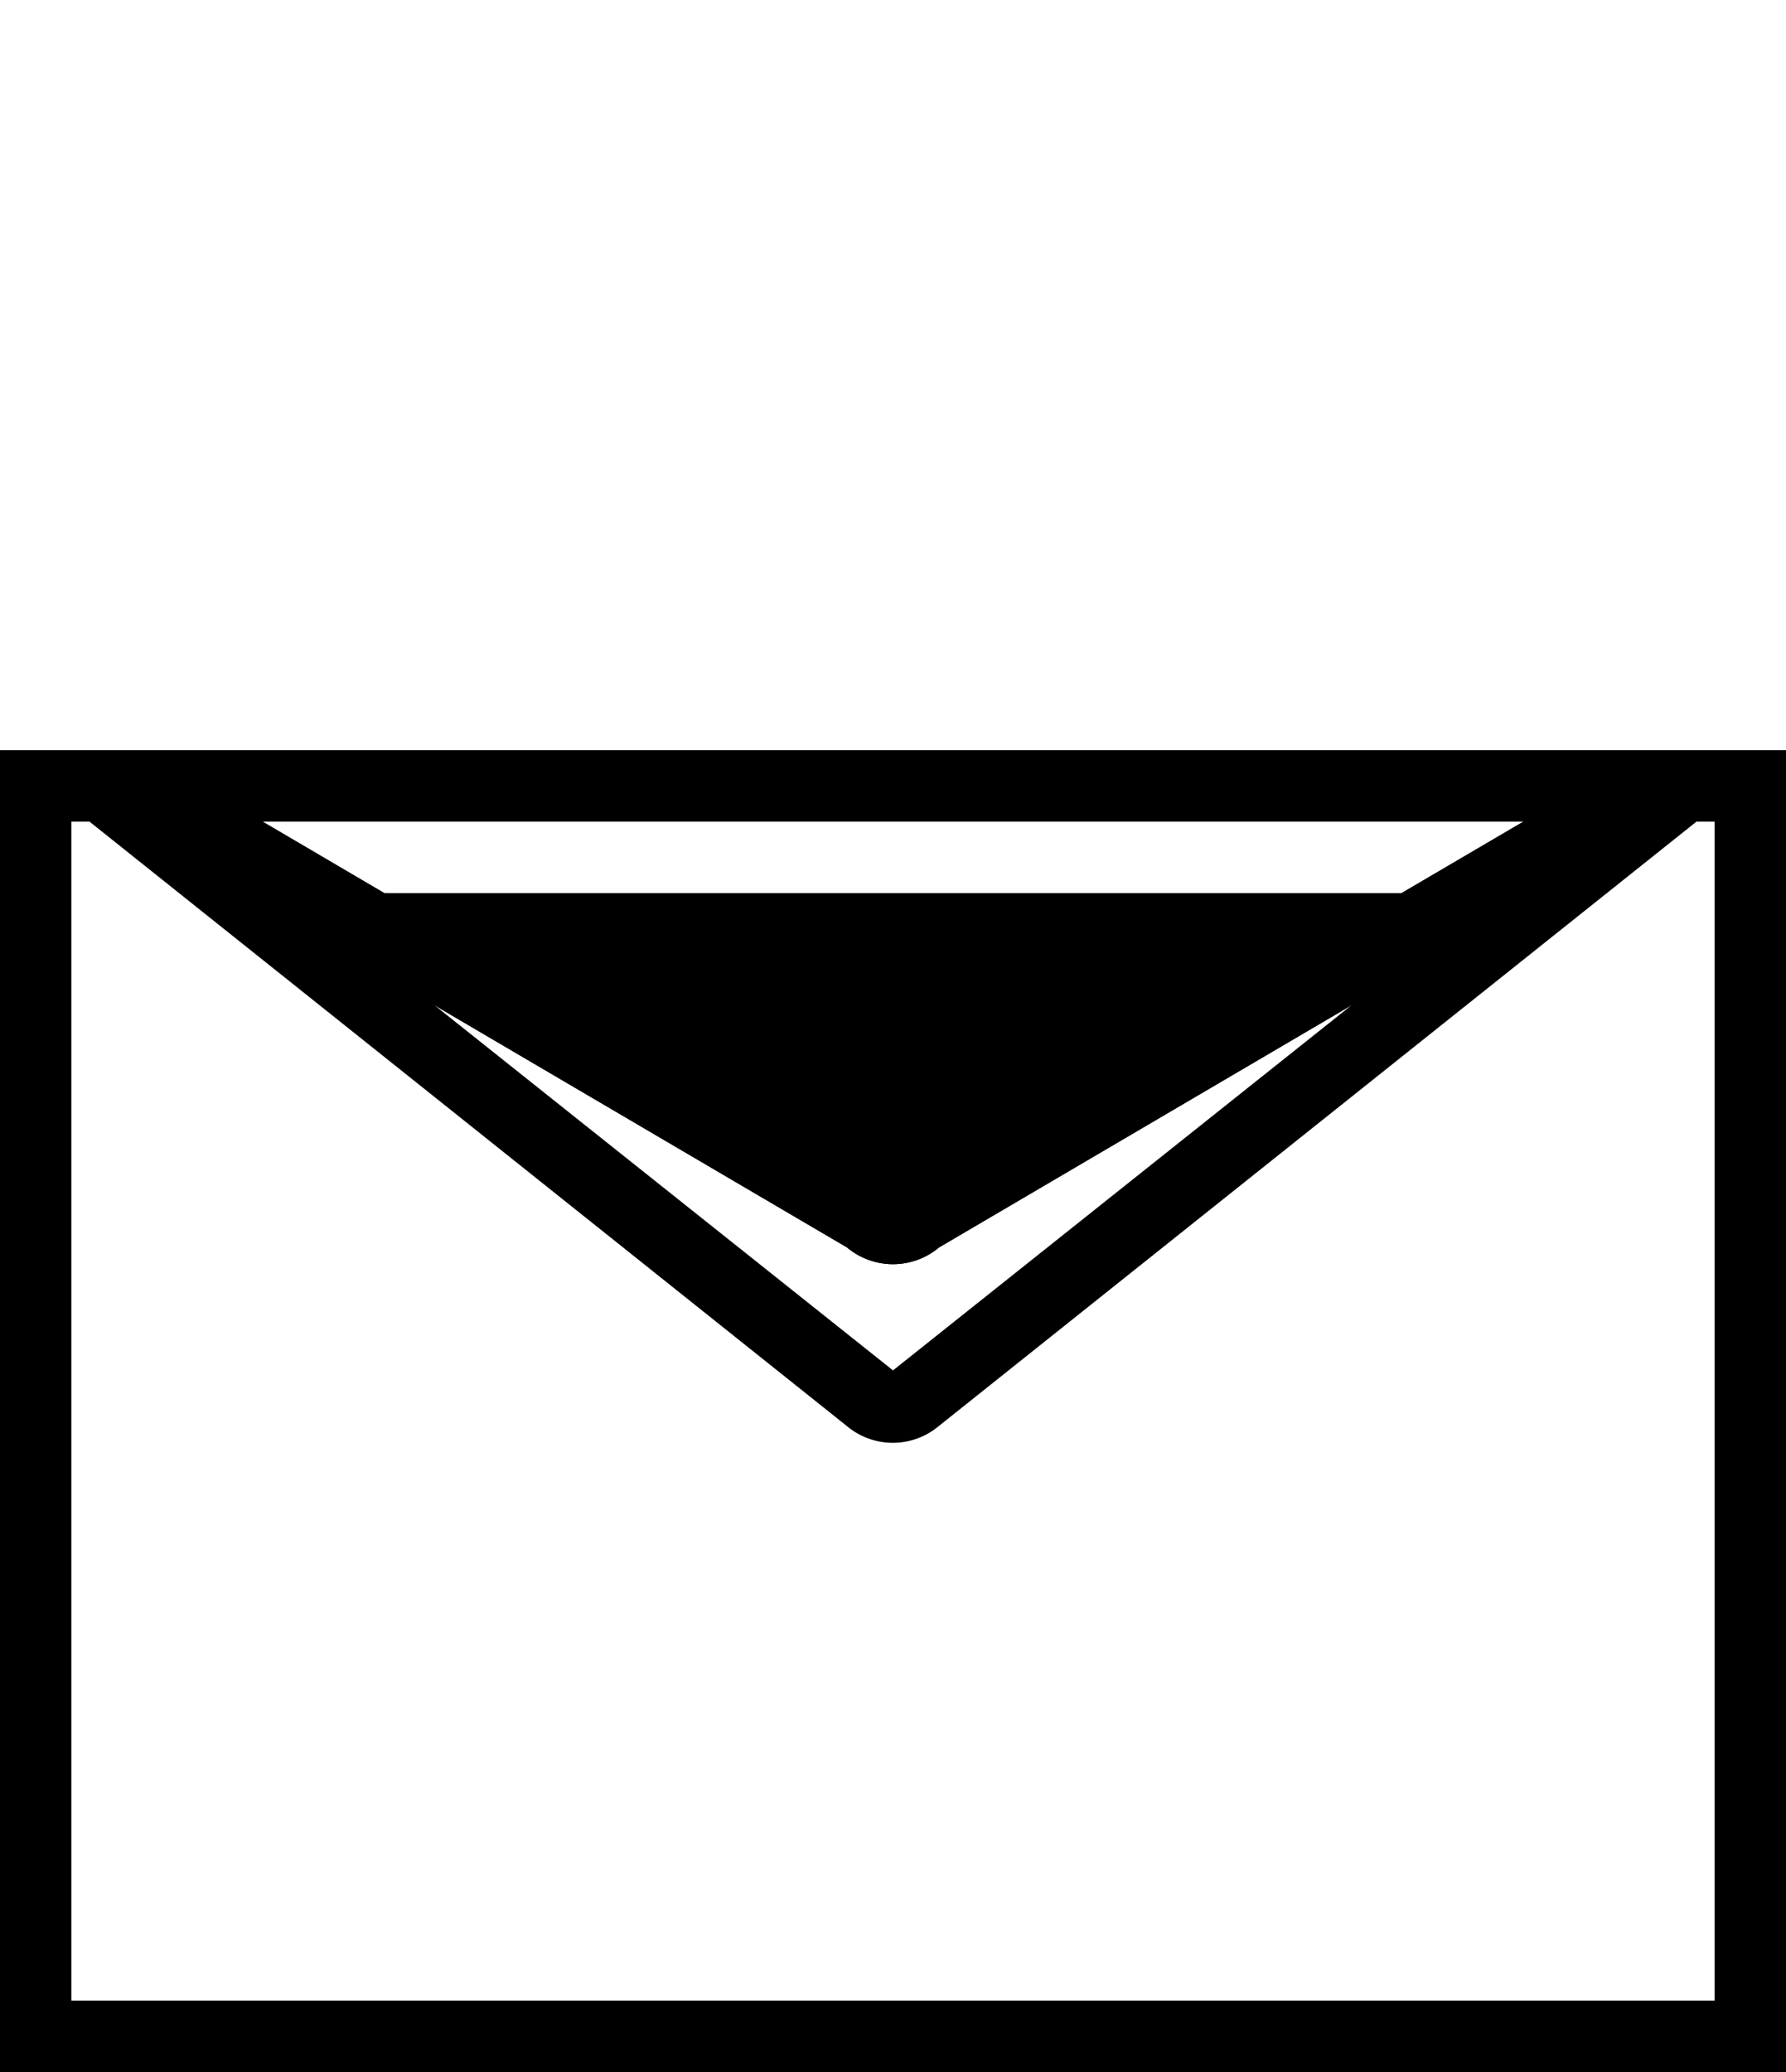 <svg viewBox="0 0 50 58" class="envelope-icon"> <defs> <style>.envelope-stroke{fill: #2f2f2f;}.top-flap-animated{perspective: 1000px; transform-origin: 50% 22px; transition-duration:0.33s;}</style> <clipPath id="clip-path"> <path class="envelope-body-clip-path" d="M50,21,26.29,34.92a2,2,0,0,1-2.57,0L0,21Z"/> </clipPath> </defs> <mask id="top-flap-mask-group"> <rect id="bg" x="0" y="0" width="100%" height="100%" fill="white"/> <path id="top-flap-body" d="M50,21,26.29,39.92a2,2,0,0,1-2.57,0L0,21Z" fill="black" class="top-flap-animated"/> </mask> <g> <path class="envelope-stroke" d="M48,23V56H2V23H48m2-2H0V58H50V21Z"/> <path class="envelope-stroke top-flap-animated" d="M44.29,23,25,38.36l0,0,0,0,0,0,0,0L5.71,23H44.29M50,21H0L23.71,39.92a2,2,0,0,0,2.57,0L50,21Z"/> </g> <g id="letter-body" mask="url(#top-flap-mask-group)" > <g clip-path="url(#clip-path)"> <rect class="envelope-stroke" y="25" width="50" height="32"/> </g> <path class="envelope-stroke" d="M42.64,23,25.27,33.19l-.15.09-.13.11-.13-.11-.15-.09L7.36,23H42.64M50,21H0L23.71,34.92a2,2,0,0,0,2.57,0L50,21Z"/> </g> </svg>